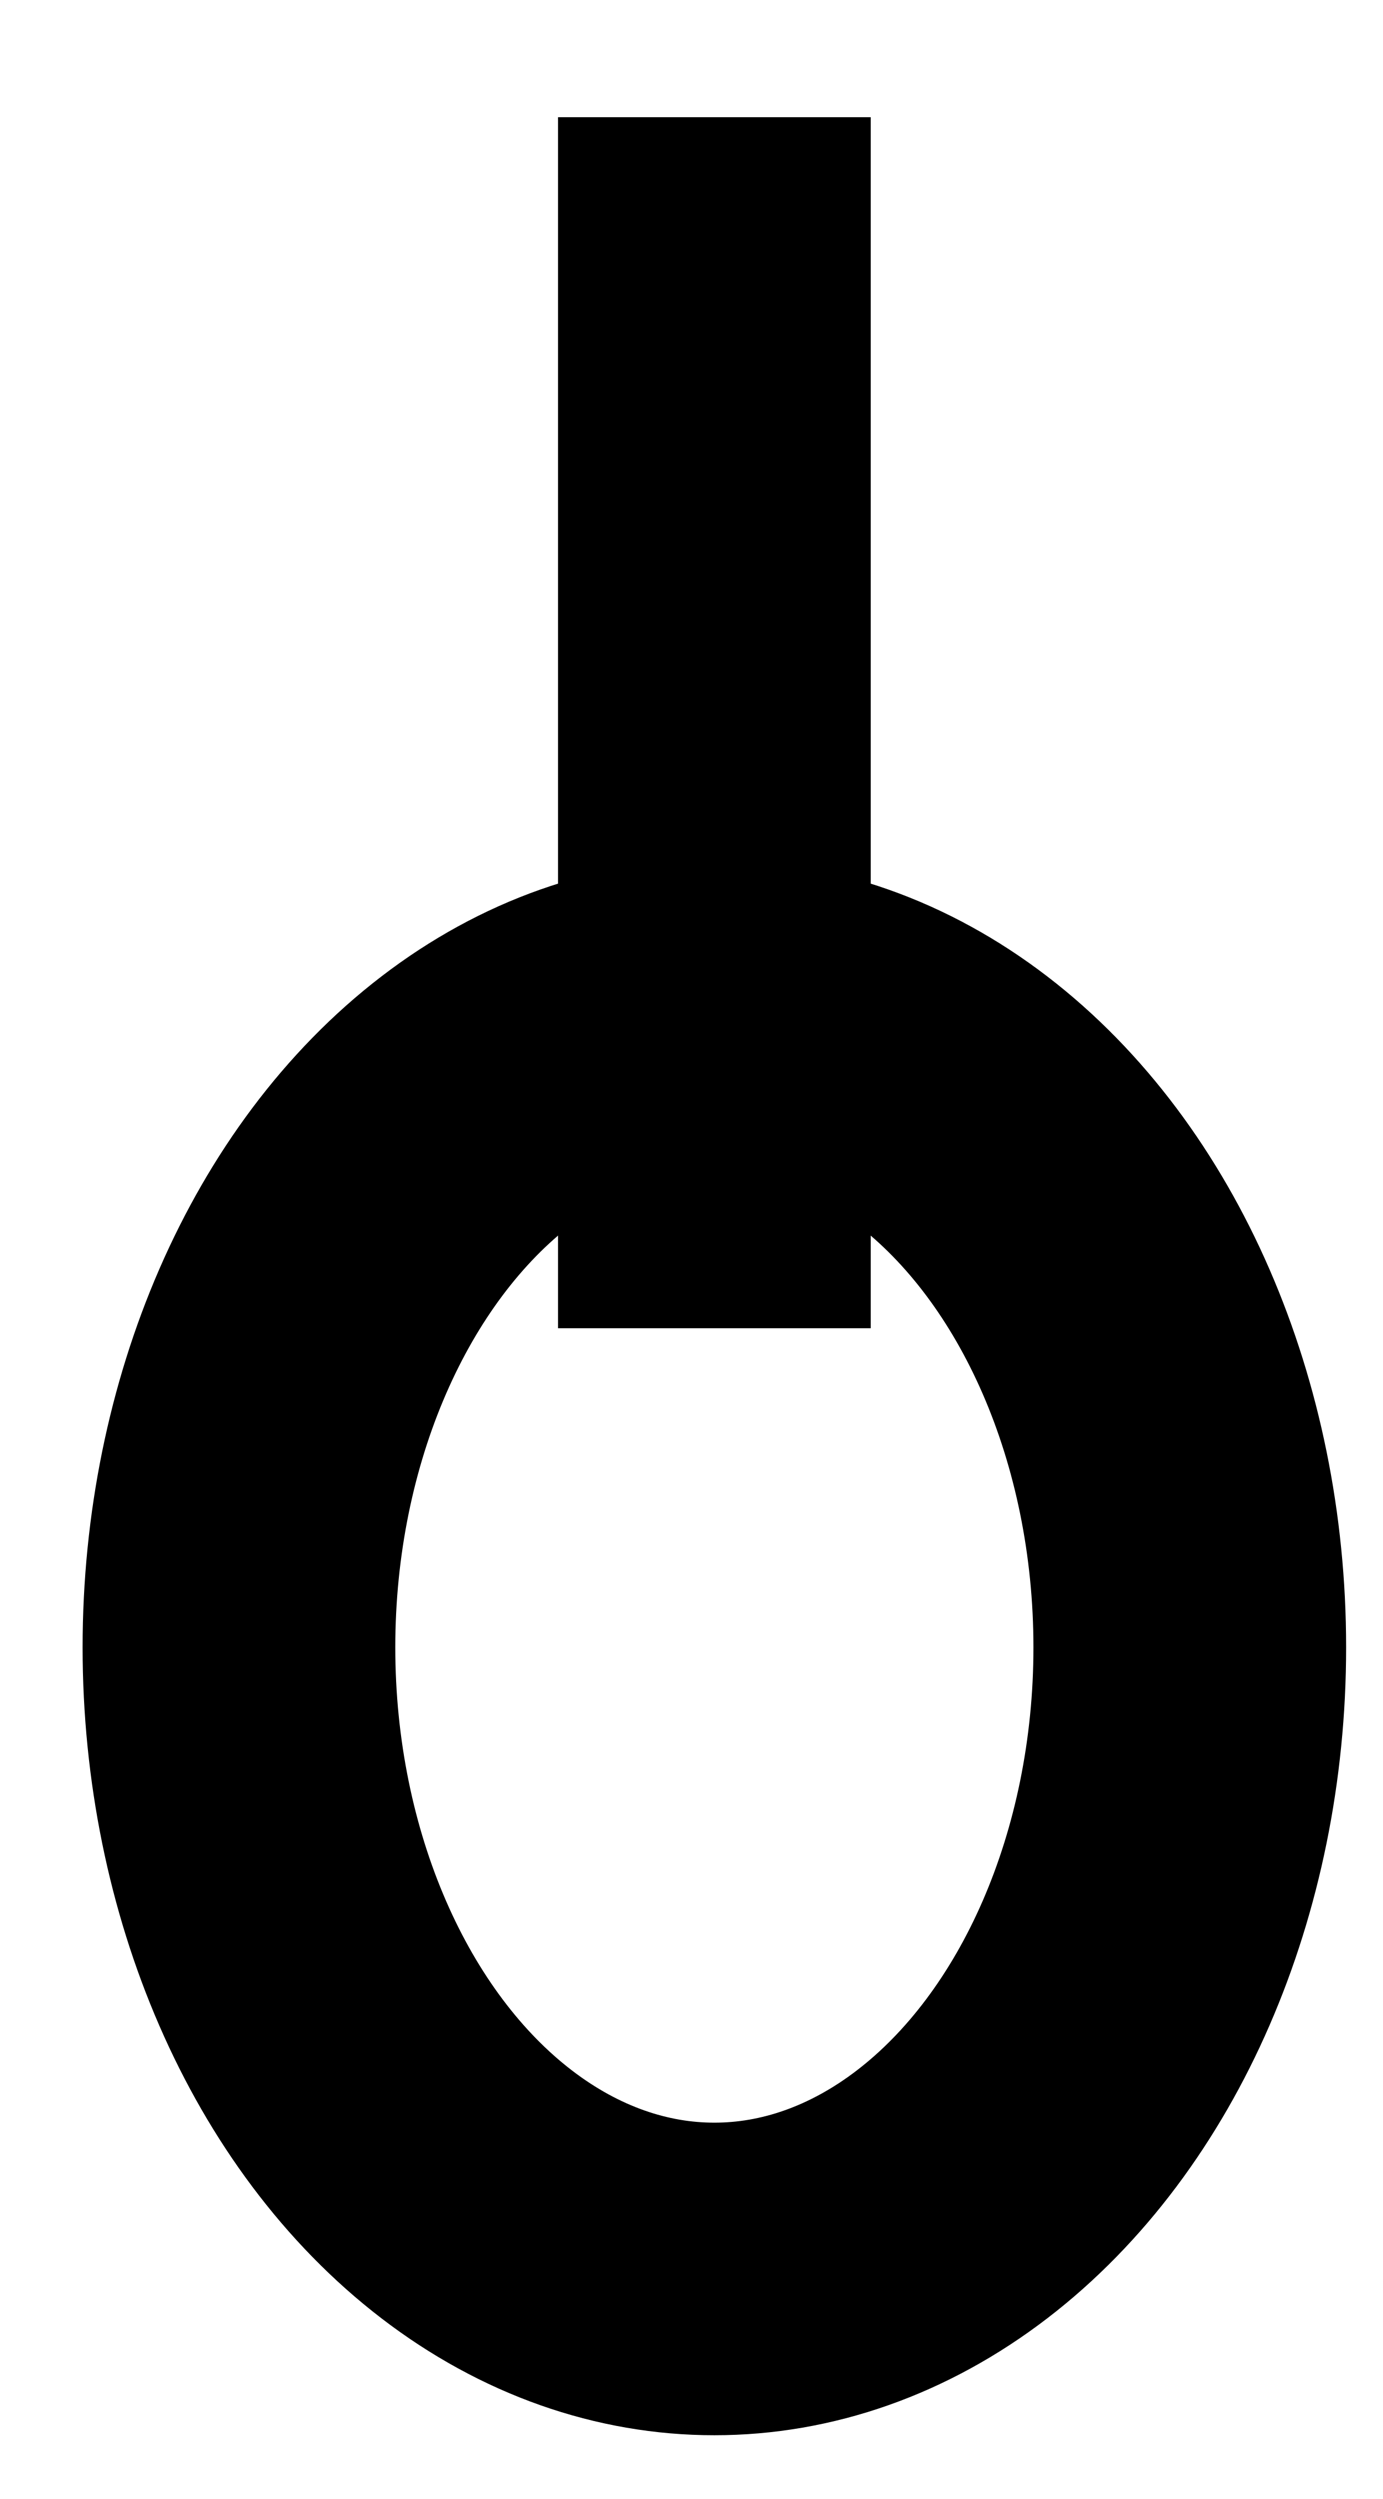 <?xml version="1.0" encoding="utf-8"?>
<!-- Generator: Adobe Illustrator 16.0.0, SVG Export Plug-In . SVG Version: 6.00 Build 0)  -->
<!DOCTYPE svg PUBLIC "-//W3C//DTD SVG 1.1//EN" "http://www.w3.org/Graphics/SVG/1.1/DTD/svg11.dtd">
<svg version="1.1" id="Layer_1" xmlns="http://www.w3.org/2000/svg" xmlns:xlink="http://www.w3.org/1999/xlink" x="0px" y="0px"
	 width="11.796px" height="21.322px" viewBox="0 0 11.796 21.322" enable-background="new 0 0 11.796 21.322" xml:space="preserve">
<ellipse fill="none" stroke="#000000" stroke-width="2.667" stroke-linecap="round" stroke-miterlimit="10" cx="6.093" cy="14.056" rx="4.055" ry="5.389"/>
<line fill="none" stroke="#000000" stroke-width="2.667" stroke-miterlimit="10" x1="6.093" y1="11.333" x2="6.093" y2="1"/>
</svg>
